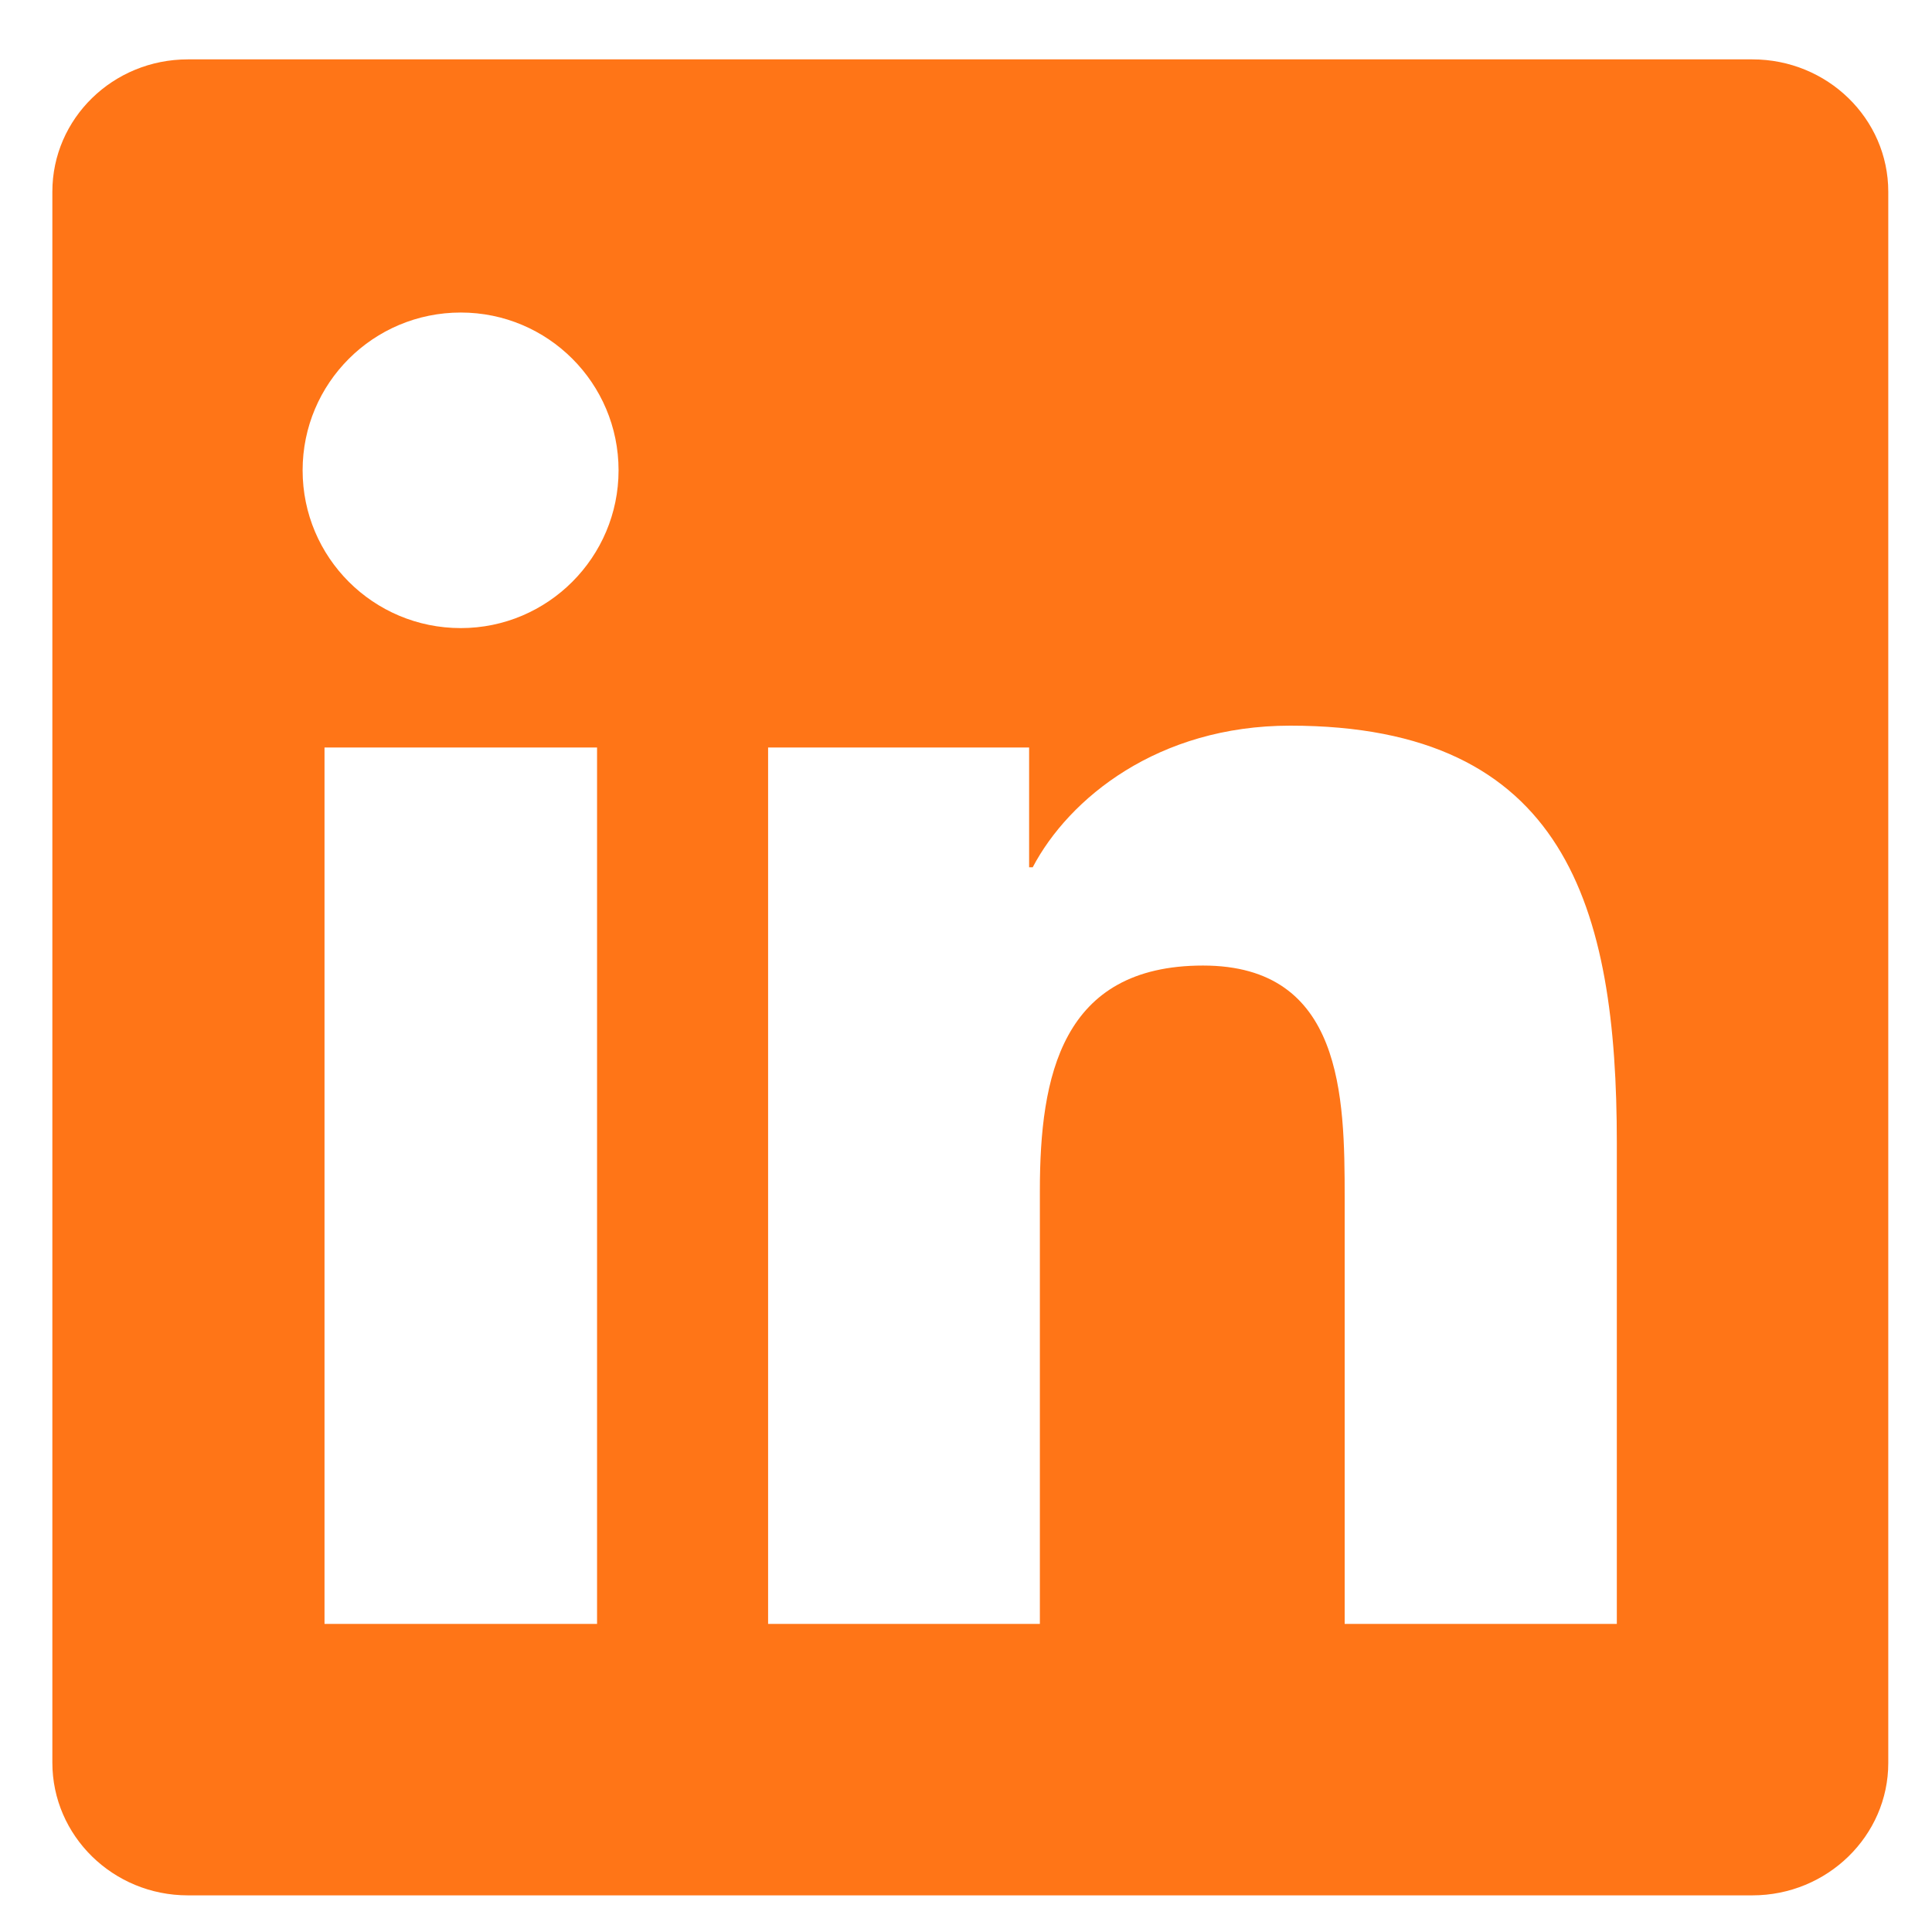 <svg width="30" height="30" viewBox="0 0 30 30" fill="none" xmlns="http://www.w3.org/2000/svg">
<g id="Linkedin Icon" clip-path="url(#clip0_24_176)">
<path id="Vector" d="M27.211 0.922H2.917C1.754 0.922 0.813 1.841 0.813 2.977V27.37C0.813 28.506 1.754 29.431 2.917 29.431H27.211C28.375 29.431 29.321 28.506 29.321 27.376V2.977C29.321 1.841 28.375 0.922 27.211 0.922ZM9.271 25.216H5.039V11.607H9.271V25.216ZM7.155 9.753C5.796 9.753 4.699 8.656 4.699 7.303C4.699 5.95 5.796 4.853 7.155 4.853C8.508 4.853 9.605 5.95 9.605 7.303C9.605 8.651 8.508 9.753 7.155 9.753ZM25.106 25.216H20.88V18.601C20.88 17.025 20.852 14.993 18.681 14.993C16.481 14.993 16.147 16.713 16.147 18.489V25.216H11.927V11.607H15.98V13.467H16.036C16.598 12.398 17.979 11.268 20.034 11.268C24.316 11.268 25.106 14.085 25.106 17.749V25.216Z" fill="#FF7517"/>
</g>
<defs>
<clipPath id="clip0_24_176">
<rect width="28.509" height="28.509" fill="white" transform="translate(0.813 0.922)"/>
</clipPath>
</defs>
</svg>

